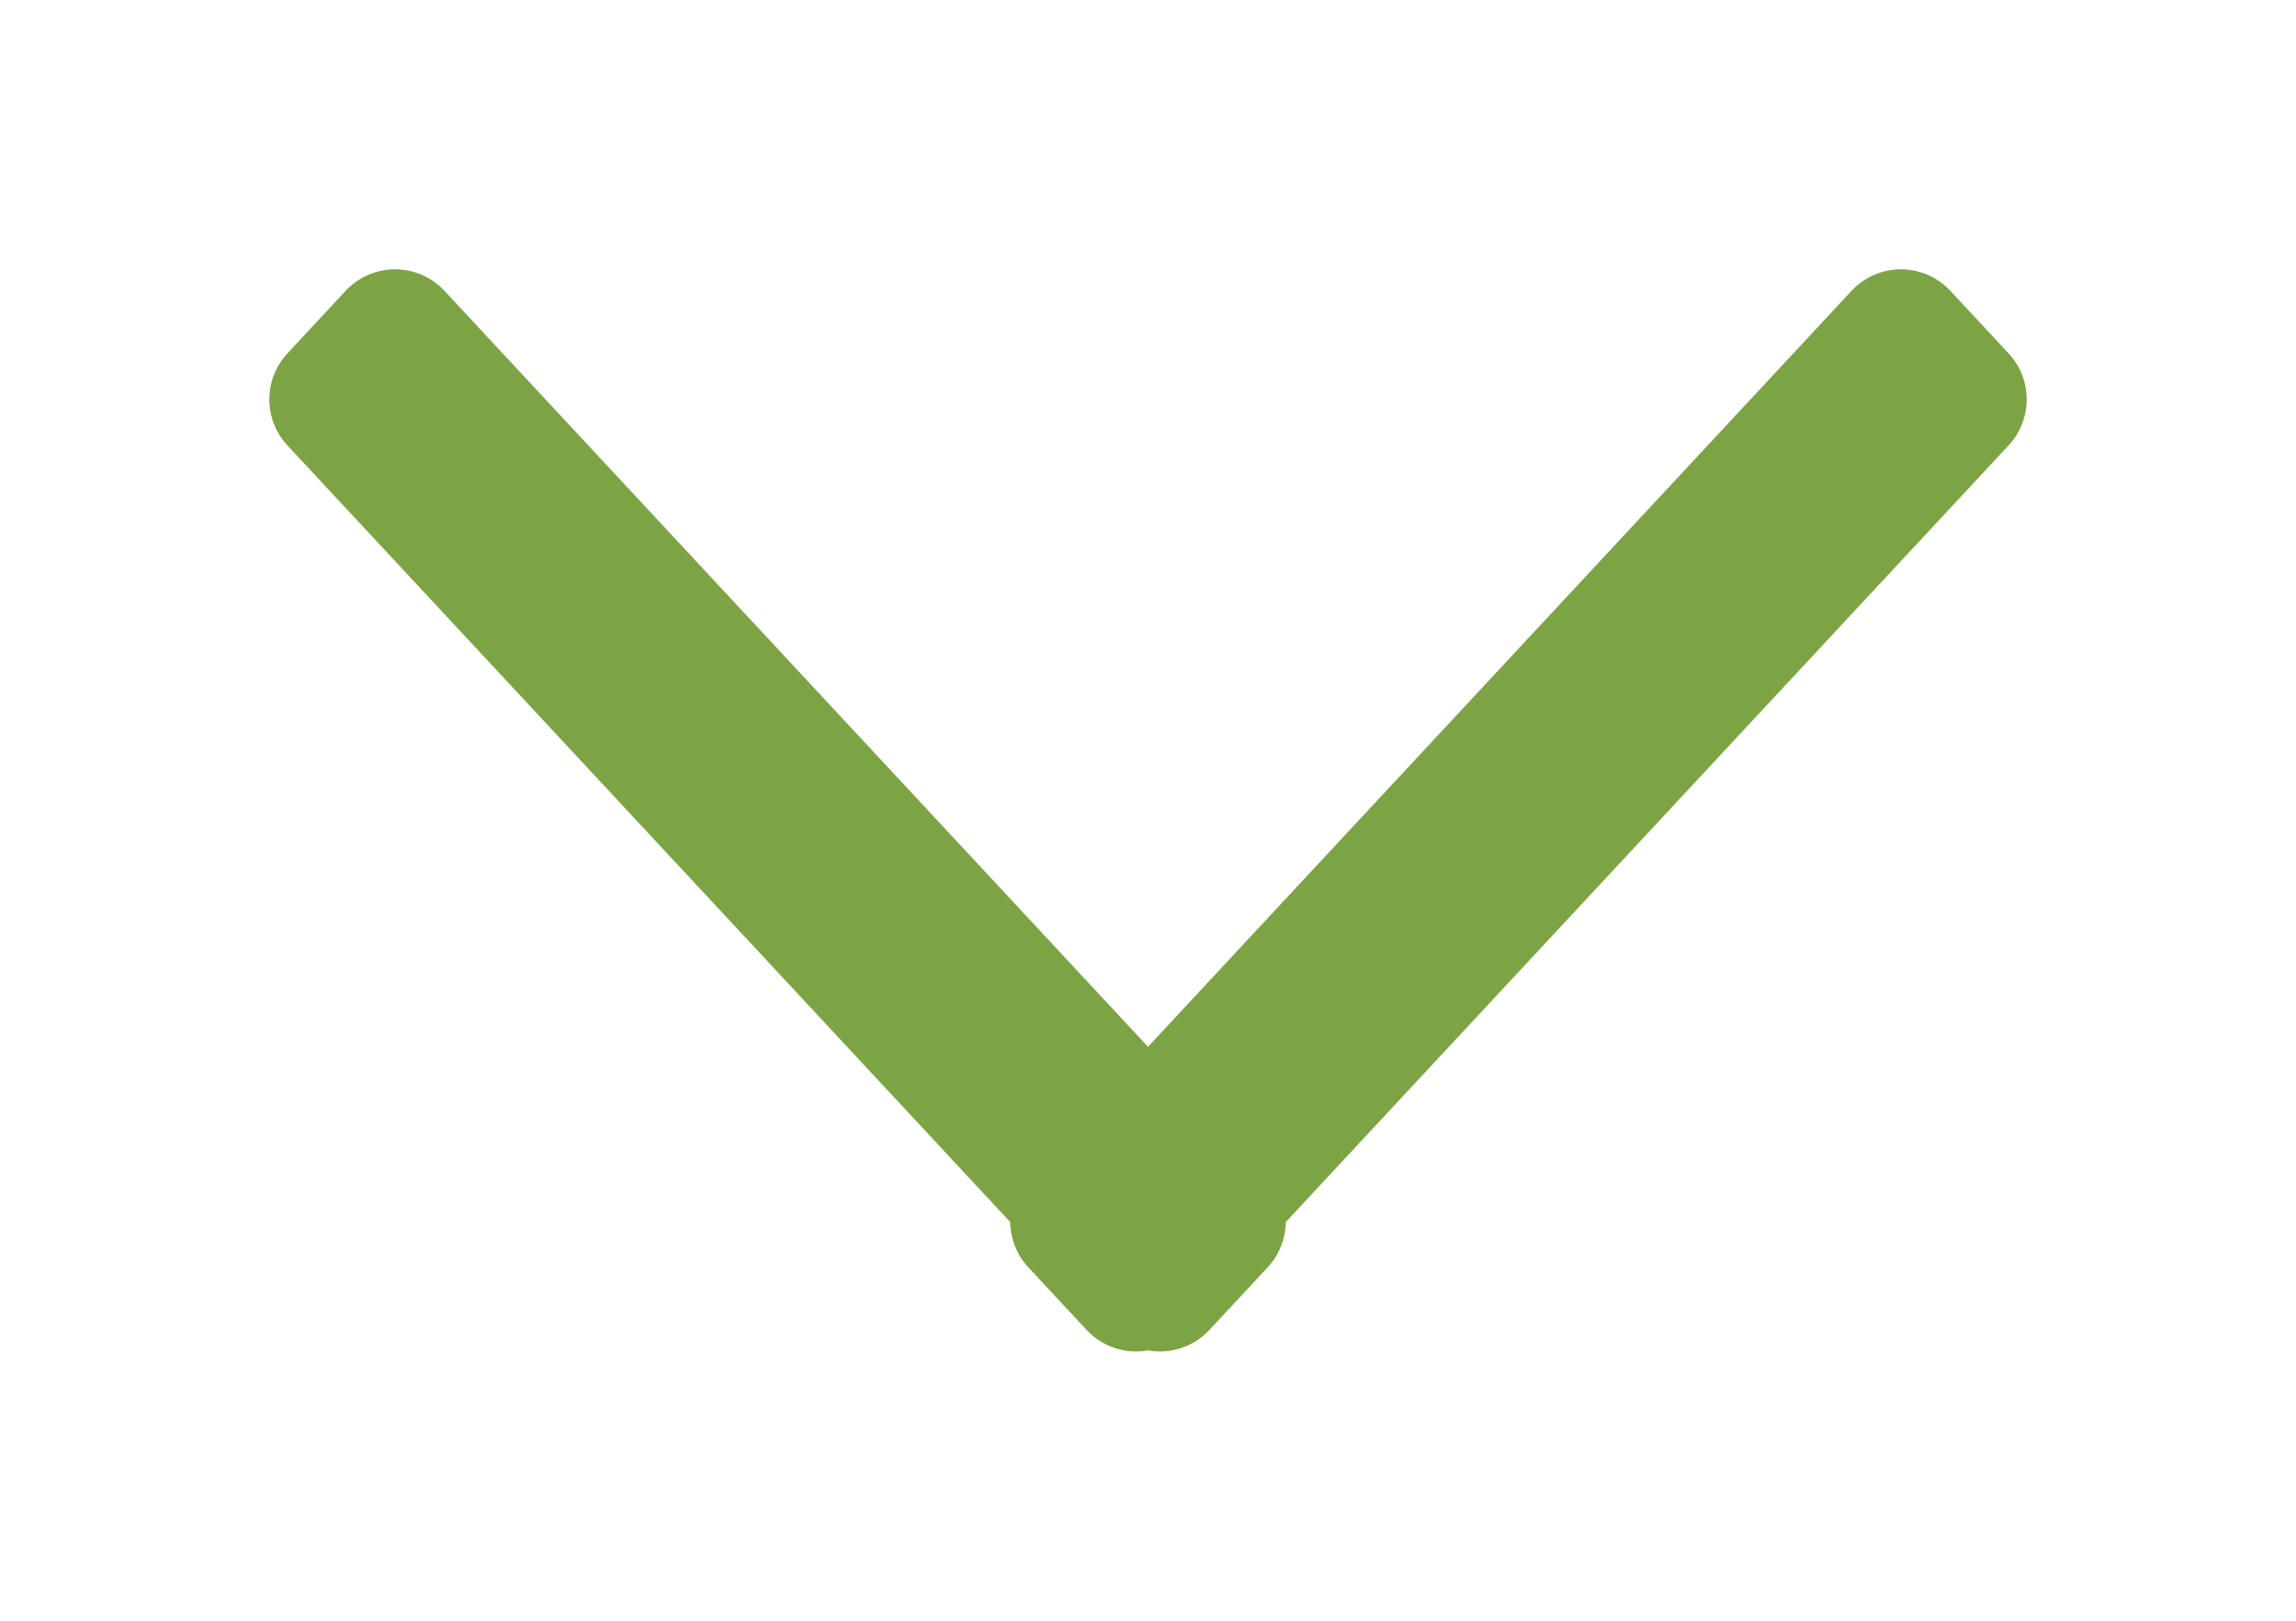 <svg xmlns="http://www.w3.org/2000/svg" width="17" height="12" viewBox="0 0 17 12">
<defs>
    <style>
      .cls-1 {
        fill: #7da444;
        stroke: #7da444;
        stroke-linejoin: round;
        stroke-width: 1px;
        fill-rule: evenodd;
      }
    </style>
  </defs>
  <path id="_" data-name="&gt;" class="cls-1" d="M336.575,397.994l0.431,0.463-6.095,6.549-0.431-.463Zm-11.15,0-0.431.463,6.095,6.549,0.431-.463Z" transform="translate(-322.5 -395.5)"/>
</svg>
